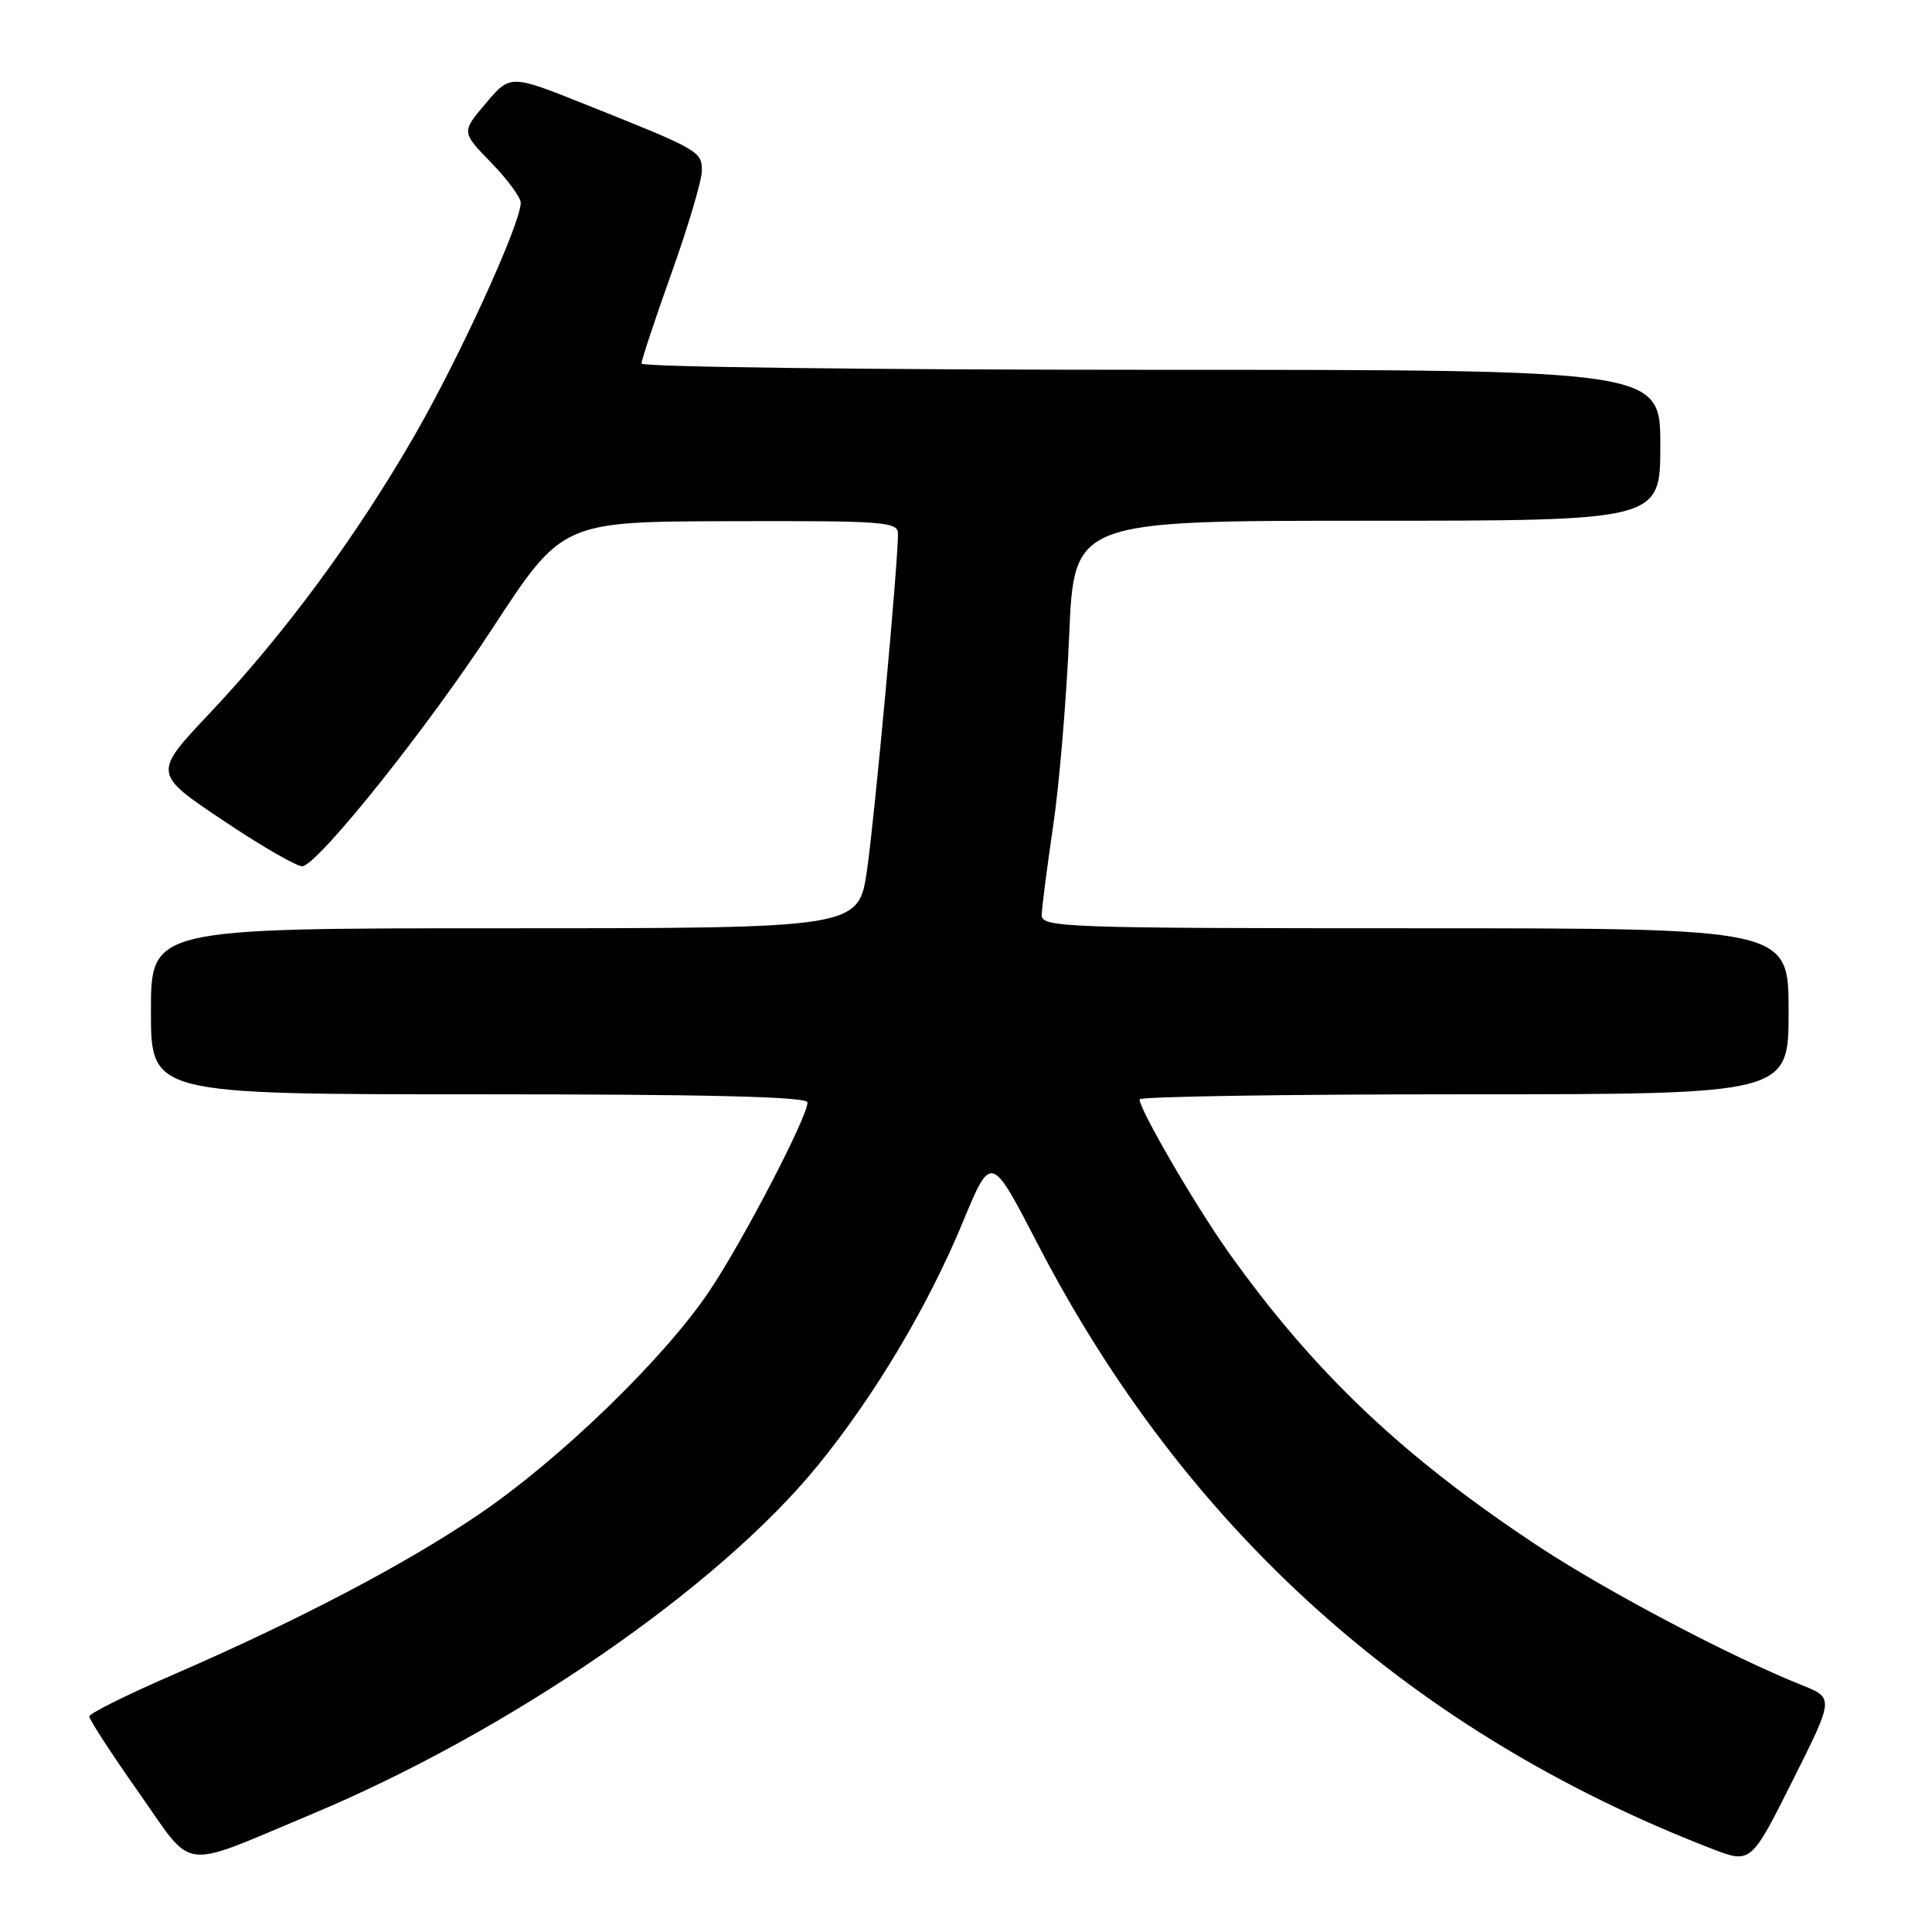 <?xml version="1.0" encoding="UTF-8" standalone="no"?>
<!DOCTYPE svg PUBLIC "-//W3C//DTD SVG 1.1//EN" "http://www.w3.org/Graphics/SVG/1.1/DTD/svg11.dtd" >
<svg xmlns="http://www.w3.org/2000/svg" xmlns:xlink="http://www.w3.org/1999/xlink" version="1.1" viewBox="0 0 256 256">
 <g >
 <path fill="currentColor"
d=" M 41.18 240.44 C 67.50 229.43 95.05 210.47 108.30 194.26 C 115.86 185.00 122.95 173.12 127.59 161.91 C 131.32 152.90 131.32 152.90 137.43 164.70 C 157.07 202.67 186.96 229.52 226.75 244.94 C 232.00 246.97 232.00 246.97 237.51 235.98 C 243.02 224.99 243.02 224.99 238.76 223.29 C 229.45 219.58 213.01 210.92 204.00 204.99 C 185.98 193.11 174.15 181.91 162.79 165.94 C 158.39 159.75 151.00 147.05 151.00 145.67 C 151.00 145.30 170.35 145.00 194.00 145.00 C 237.00 145.00 237.00 145.00 237.00 134.00 C 237.00 123.00 237.00 123.00 187.50 123.00 C 141.01 123.00 138.00 122.89 138.03 121.25 C 138.05 120.29 138.73 115.00 139.54 109.50 C 140.36 104.00 141.31 92.64 141.67 84.25 C 142.31 69.00 142.31 69.00 181.15 69.00 C 220.00 69.00 220.00 69.00 220.00 59.00 C 220.00 49.00 220.00 49.00 152.50 49.00 C 115.38 49.00 85.00 48.63 85.00 48.17 C 85.00 47.71 86.80 42.29 89.00 36.12 C 91.20 29.96 93.00 23.88 93.00 22.62 C 93.00 20.05 92.66 19.86 77.56 13.83 C 67.62 9.86 67.62 9.86 64.38 13.68 C 61.14 17.50 61.14 17.50 65.07 21.54 C 67.23 23.76 69.00 26.16 69.00 26.87 C 69.00 29.60 60.96 47.23 54.97 57.63 C 47.23 71.09 37.68 84.03 27.80 94.49 C 20.25 102.49 20.25 102.49 29.69 108.80 C 34.89 112.28 39.59 114.97 40.15 114.78 C 42.67 113.94 56.78 96.23 65.22 83.31 C 74.50 69.11 74.50 69.11 96.75 69.06 C 117.30 69.00 119.00 69.13 118.99 70.75 C 118.96 75.09 115.90 108.28 114.89 115.25 C 113.77 123.00 113.77 123.00 66.88 123.00 C 20.00 123.00 20.00 123.00 20.00 134.00 C 20.00 145.00 20.00 145.00 63.50 145.00 C 93.97 145.00 107.00 145.32 107.00 146.08 C 107.00 148.00 98.43 164.48 93.99 171.08 C 88.03 179.97 74.24 193.33 63.50 200.63 C 53.71 207.28 39.62 214.67 22.69 222.02 C 16.74 224.60 11.86 227.04 11.83 227.43 C 11.81 227.83 14.77 232.38 18.41 237.55 C 25.84 248.10 23.55 247.81 41.18 240.44 Z "/>
</g>
</svg>